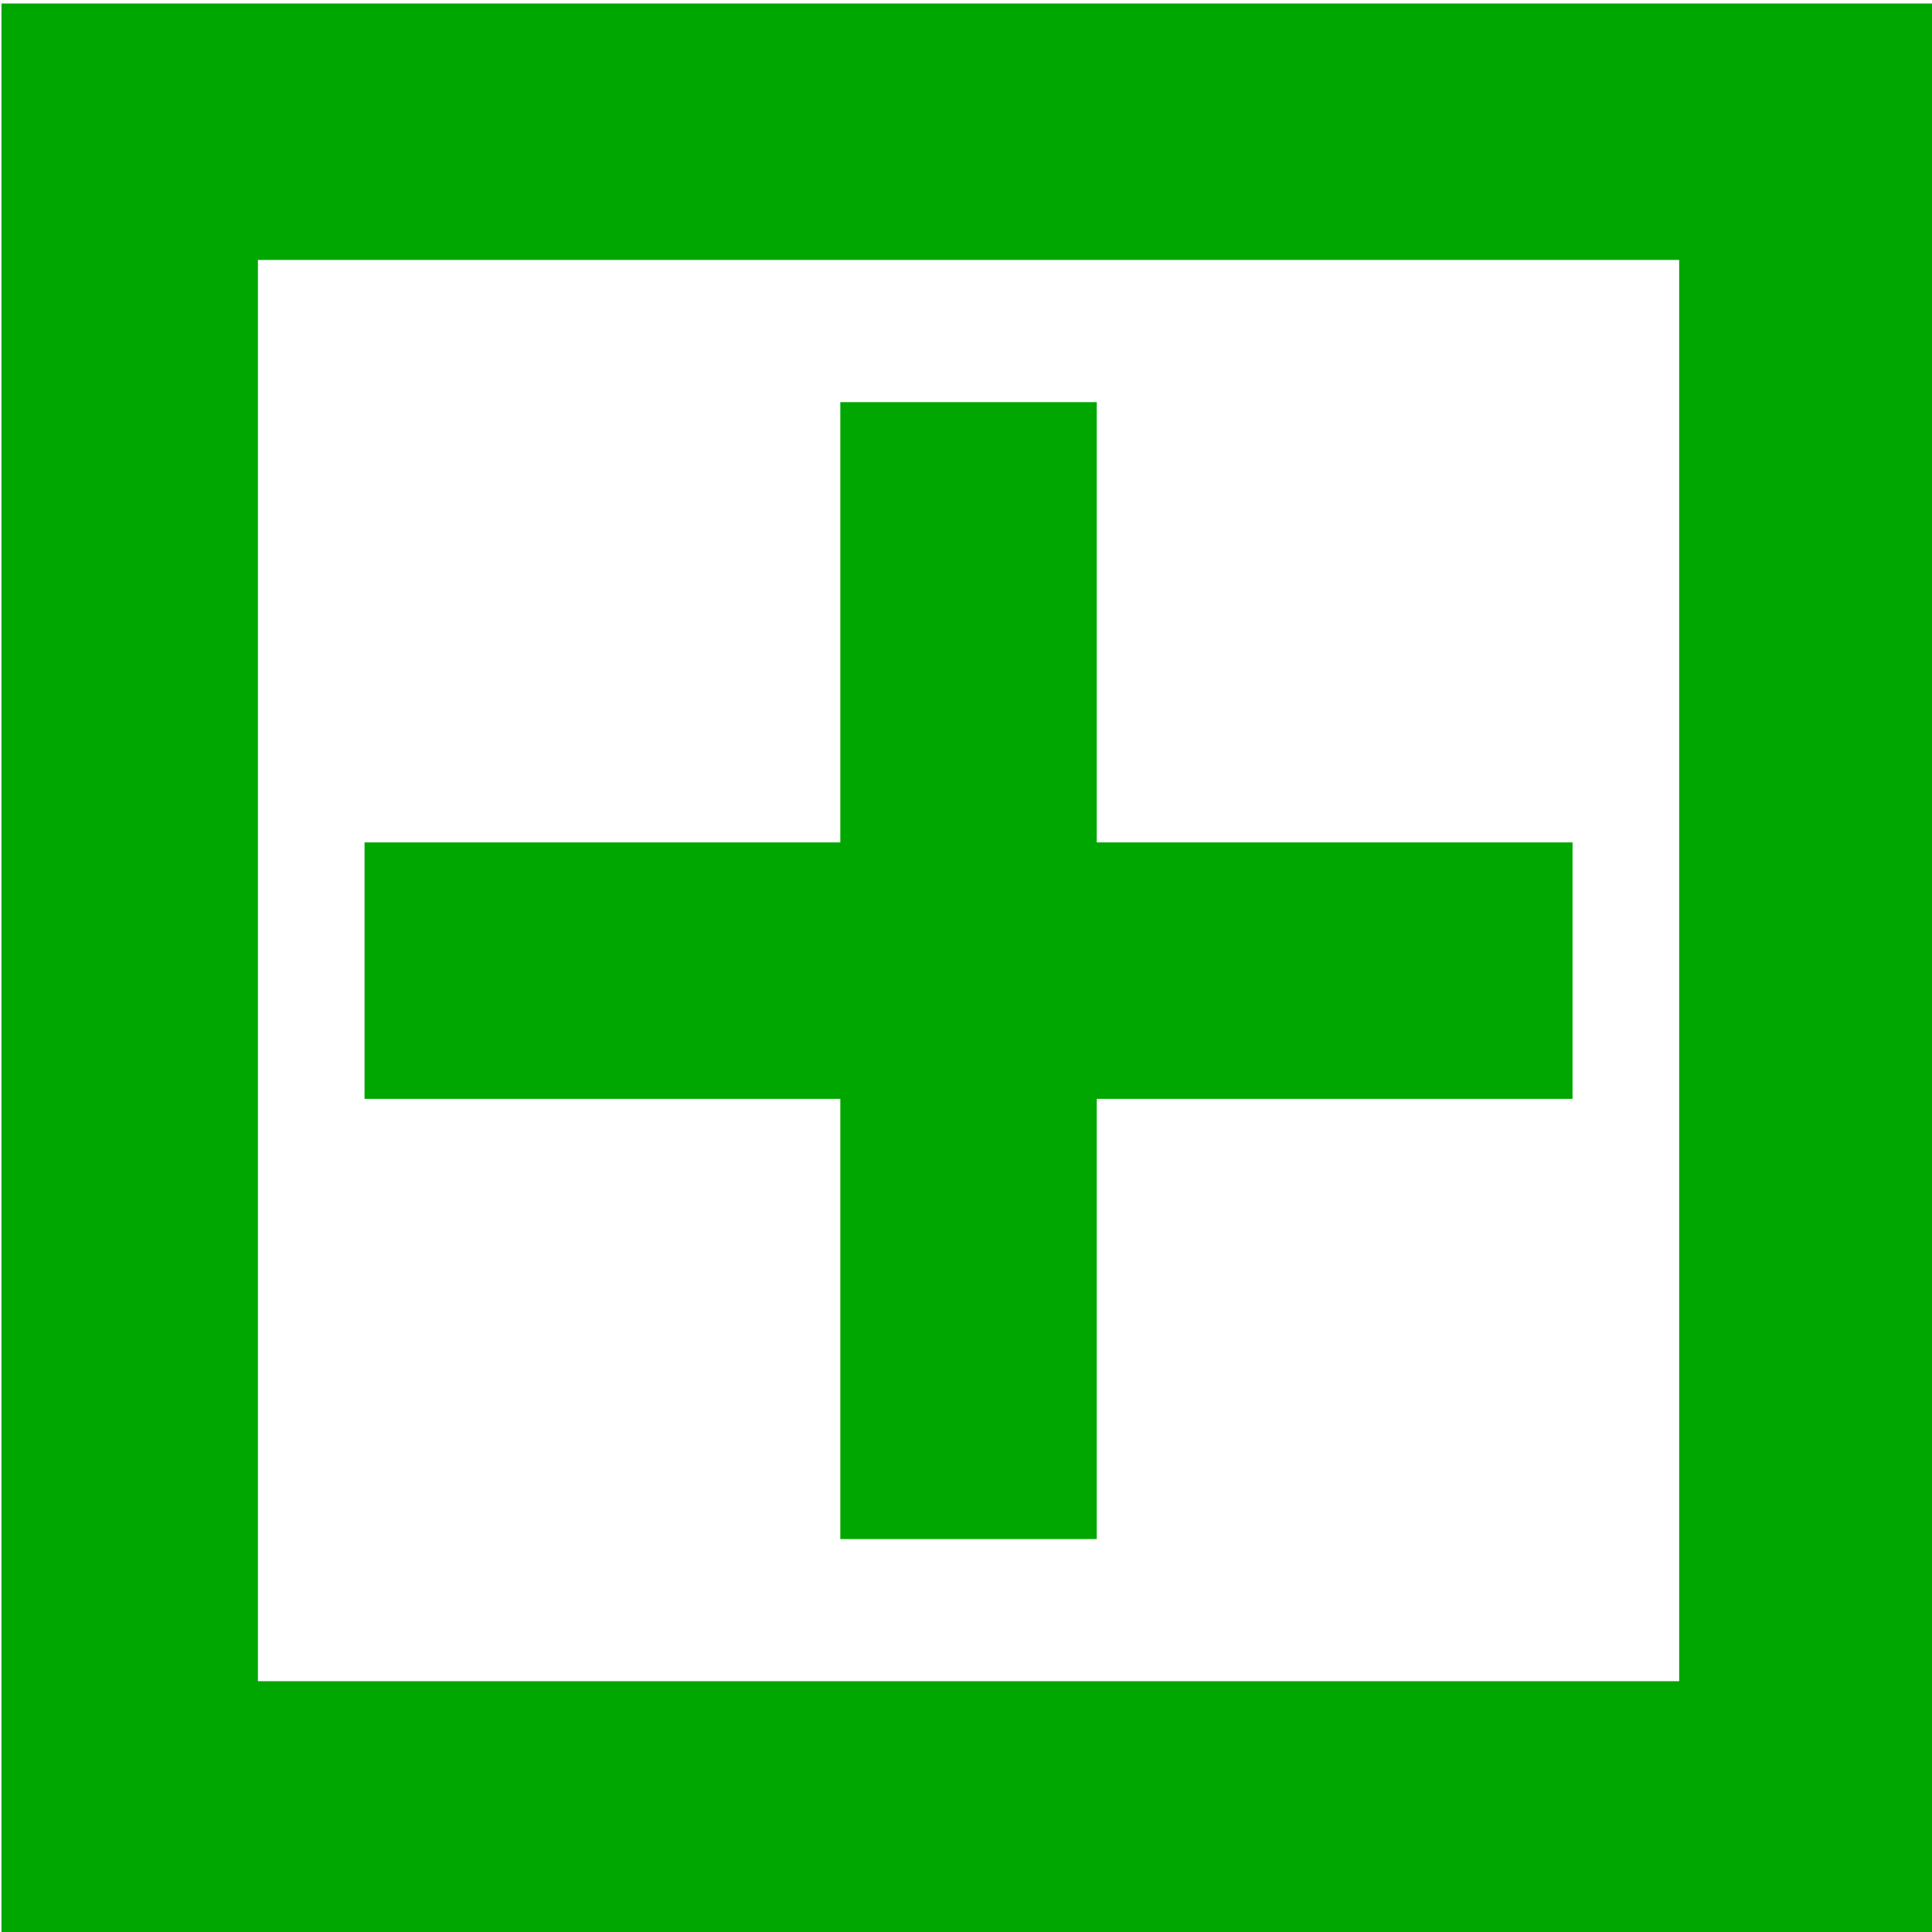 <?xml version="1.0" encoding="UTF-8" standalone="no"?>
<!-- Created with Inkscape (http://www.inkscape.org/) -->

<svg
   xmlns:dc="http://purl.org/dc/elements/1.1/"
   xmlns:cc="http://creativecommons.org/ns#"
   xmlns:rdf="http://www.w3.org/1999/02/22-rdf-syntax-ns#"
   xmlns:svg="http://www.w3.org/2000/svg"
   xmlns="http://www.w3.org/2000/svg"
   xmlns:sodipodi="http://sodipodi.sourceforge.net/DTD/sodipodi-0.dtd"
   xmlns:inkscape="http://www.inkscape.org/namespaces/inkscape"
   width="9.441mm"
   height="9.441mm"
   viewBox="0 0 9.441 9.441"
   version="1.1"
   id="svg8"
   inkscape:version="0.92.2 (5c3e80d, 2017-08-06)"
   sodipodi:docname="add-icon.svg">
  <defs
     id="defs2" />
  <sodipodi:namedview
     id="base"
     pagecolor="#ffffff"
     bordercolor="#666666"
     borderopacity="1.0"
     inkscape:pageopacity="0.0"
     inkscape:pageshadow="2"
     inkscape:zoom="1.1018"
     inkscape:cx="-26.09903"
     inkscape:cy="-13.667526"
     inkscape:document-units="mm"
     inkscape:current-layer="layer1"
     showgrid="false"
     inkscape:window-width="1600"
     inkscape:window-height="1145"
     inkscape:window-x="-2"
     inkscape:window-y="-3"
     inkscape:window-maximized="1"
     fit-margin-top="0"
     fit-margin-left="0"
     fit-margin-right="0"
     fit-margin-bottom="0" />
  <g
     inkscape:label="Layer 1"
     inkscape:groupmode="layer"
     id="layer1"
     transform="translate(-44.039,-79.101)">
    <g
       id="g830"
       transform="matrix(0.241,0,0,0.241,37.021,63.643)">
      <rect
         y="66.812"
         x="31.75"
         height="34.018"
         width="34.018"
         id="rect815"
         style="opacity:1;fill:none;fill-opacity:1;fill-rule:nonzero;stroke:#00a700;stroke-width:5.2;stroke-miterlimit:4;stroke-dasharray:none;stroke-dashoffset:0;stroke-opacity:1" />
      <g
         style="stroke:#00a700;stroke-opacity:1"
         transform="translate(-46.816,54.815)"
         id="g824">
        <path
           style="opacity:1;fill:none;fill-opacity:1;fill-rule:nonzero;stroke:#00a700;stroke-width:5.2;stroke-miterlimit:4;stroke-dasharray:none;stroke-dashoffset:0;stroke-opacity:1"
           d="M 107.822,29.007 H 83.328"
           id="rect817"
           inkscape:connector-curvature="0"
           sodipodi:nodetypes="cc" />
        <path
           sodipodi:nodetypes="cc"
           inkscape:connector-curvature="0"
           id="path820"
           d="M 95.575,40.533 V 17.48"
           style="opacity:1;fill:none;fill-opacity:1;fill-rule:nonzero;stroke:#00a700;stroke-width:5.2;stroke-miterlimit:4;stroke-dasharray:none;stroke-dashoffset:0;stroke-opacity:1" />
      </g>
    </g>
  </g>
</svg>
